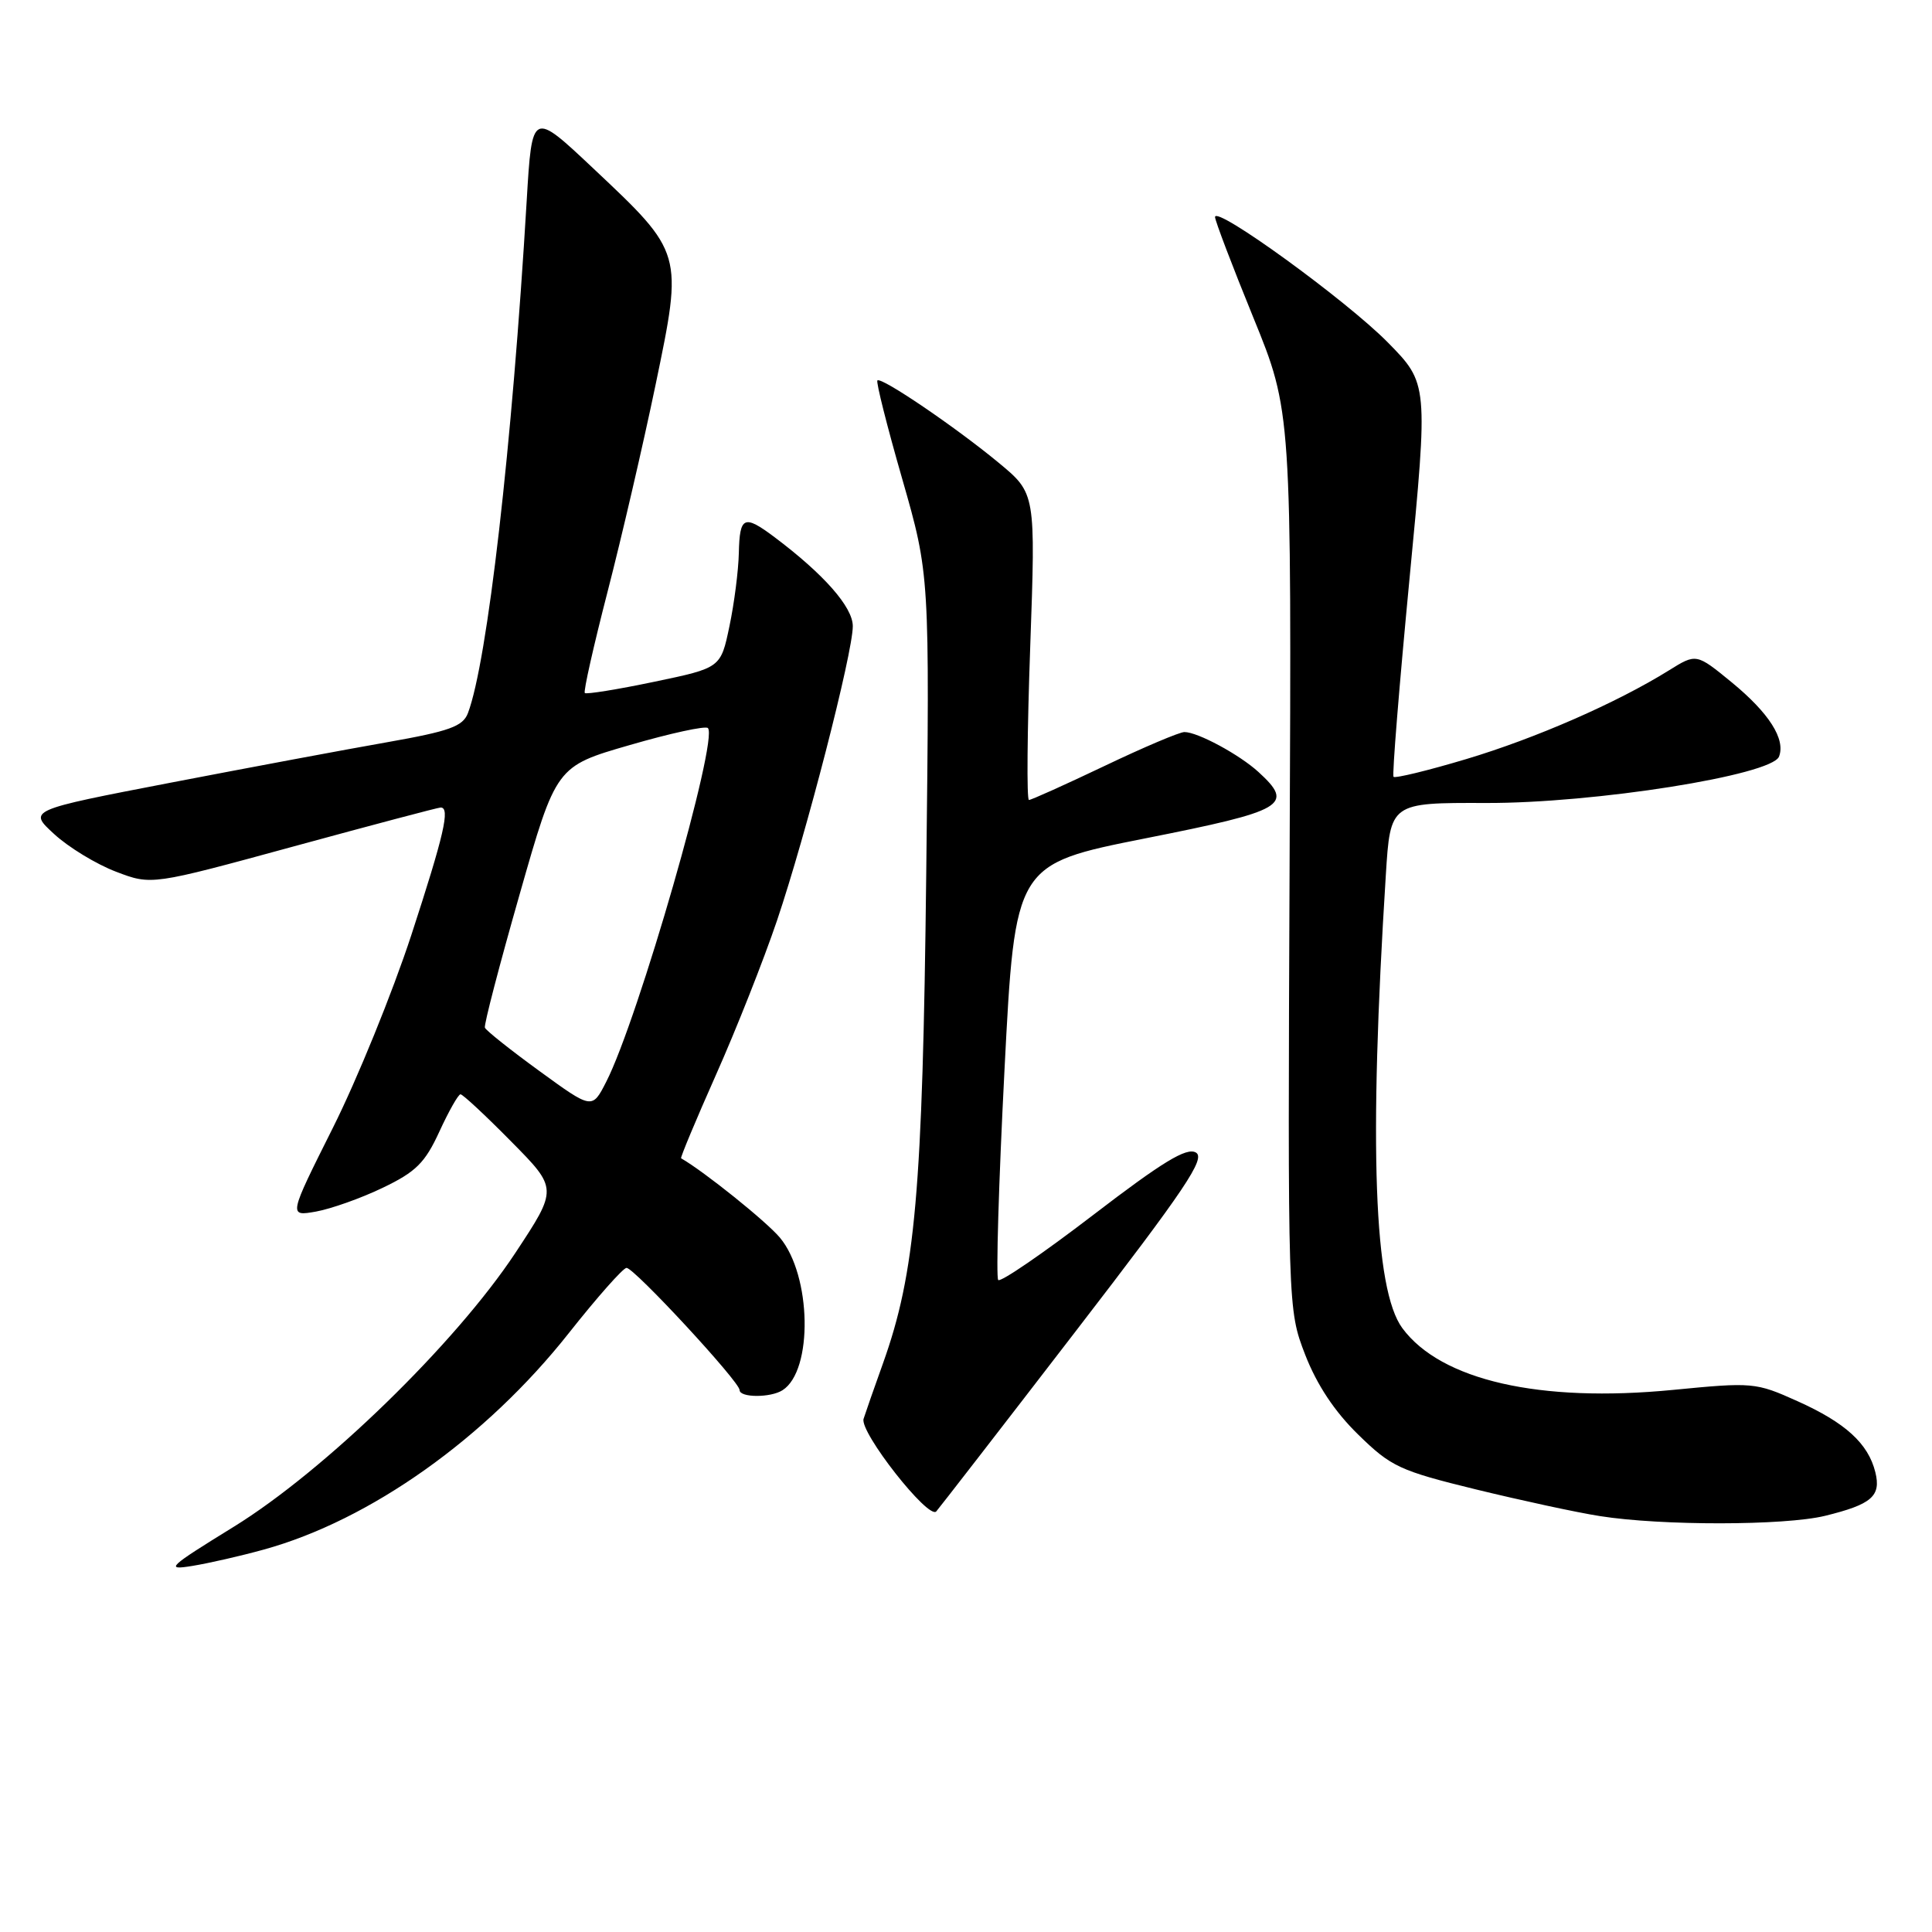 <?xml version="1.0" encoding="UTF-8" standalone="no"?>
<!DOCTYPE svg PUBLIC "-//W3C//DTD SVG 1.1//EN" "http://www.w3.org/Graphics/SVG/1.1/DTD/svg11.dtd" >
<svg xmlns="http://www.w3.org/2000/svg" xmlns:xlink="http://www.w3.org/1999/xlink" version="1.1" viewBox="0 0 256 256">
 <g >
 <path fill="currentColor"
d=" M 34.94 205.33 C 49.03 201.45 64.37 190.56 75.35 176.67 C 79.12 171.90 82.57 168.00 83.02 168.00 C 84.04 168.00 98.00 183.08 98.00 184.19 C 98.00 185.21 102.10 185.23 103.69 184.21 C 107.76 181.62 107.54 168.99 103.33 163.98 C 101.52 161.83 93.29 155.22 90.25 153.48 C 90.12 153.41 92.20 148.43 94.87 142.42 C 97.55 136.41 101.18 127.22 102.95 122.00 C 106.81 110.57 113.00 86.54 113.00 82.97 C 113.00 80.44 109.17 76.09 102.62 71.17 C 98.59 68.15 98.01 68.40 97.90 73.25 C 97.85 75.59 97.29 79.97 96.65 83.00 C 95.50 88.50 95.50 88.50 86.68 90.34 C 81.82 91.36 77.69 92.02 77.49 91.83 C 77.29 91.63 78.65 85.60 80.50 78.43 C 82.35 71.27 85.22 58.91 86.87 50.97 C 90.51 33.45 90.54 33.54 78.63 22.33 C 70.50 14.67 70.50 14.67 69.79 26.59 C 67.86 59.13 64.58 87.71 62.00 94.50 C 61.33 96.25 59.56 96.89 51.35 98.34 C 45.93 99.29 33.00 101.71 22.61 103.71 C 3.72 107.35 3.72 107.35 7.18 110.52 C 9.08 112.27 12.76 114.51 15.36 115.50 C 20.07 117.30 20.07 117.30 38.93 112.15 C 49.30 109.32 58.05 107.00 58.39 107.00 C 59.68 107.00 58.85 110.58 54.49 123.94 C 52.00 131.53 47.33 143.02 44.10 149.46 C 38.23 161.18 38.23 161.18 41.87 160.54 C 43.86 160.18 47.85 158.77 50.73 157.38 C 55.11 155.28 56.32 154.08 58.22 149.94 C 59.47 147.22 60.73 145.00 61.02 145.00 C 61.32 145.00 64.34 147.81 67.73 151.25 C 73.91 157.50 73.91 157.50 68.30 166.00 C 60.37 178.01 43.01 194.89 30.95 202.32 C 22.26 207.68 21.82 208.09 25.50 207.49 C 27.70 207.13 31.95 206.16 34.94 205.33 Z  M 241.81 200.86 C 248.01 199.34 249.28 198.25 248.49 195.07 C 247.55 191.27 244.52 188.51 238.17 185.66 C 232.64 183.17 232.24 183.14 221.67 184.17 C 204.01 185.89 190.93 182.90 185.82 175.99 C 182.05 170.88 181.36 151.91 183.63 115.93 C 184.23 106.36 184.23 106.36 196.87 106.40 C 211.24 106.45 234.78 102.72 235.73 100.25 C 236.62 97.94 234.40 94.47 229.47 90.42 C 224.77 86.57 224.77 86.57 221.14 88.83 C 214.21 93.14 203.46 97.84 194.26 100.59 C 189.18 102.11 184.85 103.16 184.65 102.93 C 184.45 102.69 185.41 90.87 186.77 76.66 C 189.25 50.82 189.25 50.82 183.88 45.36 C 178.40 39.80 161.00 27.17 161.00 28.76 C 161.00 29.24 163.28 35.23 166.07 42.07 C 171.14 54.50 171.14 54.50 170.88 114.00 C 170.63 173.50 170.63 173.50 172.94 179.50 C 174.49 183.49 176.84 187.04 179.97 190.09 C 184.33 194.36 185.46 194.88 195.59 197.36 C 201.59 198.82 208.97 200.42 212.00 200.89 C 220.14 202.18 236.44 202.16 241.81 200.86 Z  M 142.41 176.56 C 157.13 157.45 159.80 153.47 158.45 152.71 C 157.21 152.02 154.04 153.95 144.84 161.00 C 138.25 166.05 132.59 169.93 132.27 169.61 C 131.96 169.29 132.33 156.76 133.10 141.77 C 134.50 114.52 134.50 114.52 151.75 111.09 C 170.31 107.41 171.55 106.68 166.75 102.29 C 164.22 99.98 158.70 97.00 156.94 97.00 C 156.30 97.00 151.53 99.02 146.34 101.50 C 141.15 103.97 136.65 106.00 136.34 106.00 C 136.03 106.00 136.11 96.86 136.51 85.69 C 137.23 65.38 137.23 65.38 132.37 61.35 C 126.66 56.62 116.77 49.90 116.26 50.41 C 116.06 50.60 117.54 56.48 119.55 63.46 C 123.19 76.16 123.19 76.16 122.73 115.83 C 122.25 157.86 121.30 168.64 116.99 180.68 C 115.84 183.88 114.69 187.18 114.43 188.00 C 113.87 189.75 123.03 201.41 124.06 200.27 C 124.44 199.84 132.70 189.18 142.41 176.56 Z  M 71.48 141.92 C 67.64 139.13 64.39 136.54 64.25 136.17 C 64.11 135.80 66.18 127.86 68.85 118.52 C 73.69 101.54 73.69 101.54 83.46 98.72 C 88.83 97.16 93.48 96.15 93.80 96.47 C 95.25 97.91 84.55 135.12 80.32 143.36 C 78.46 147.00 78.46 147.00 71.48 141.92 Z "/>
</g>
</svg>